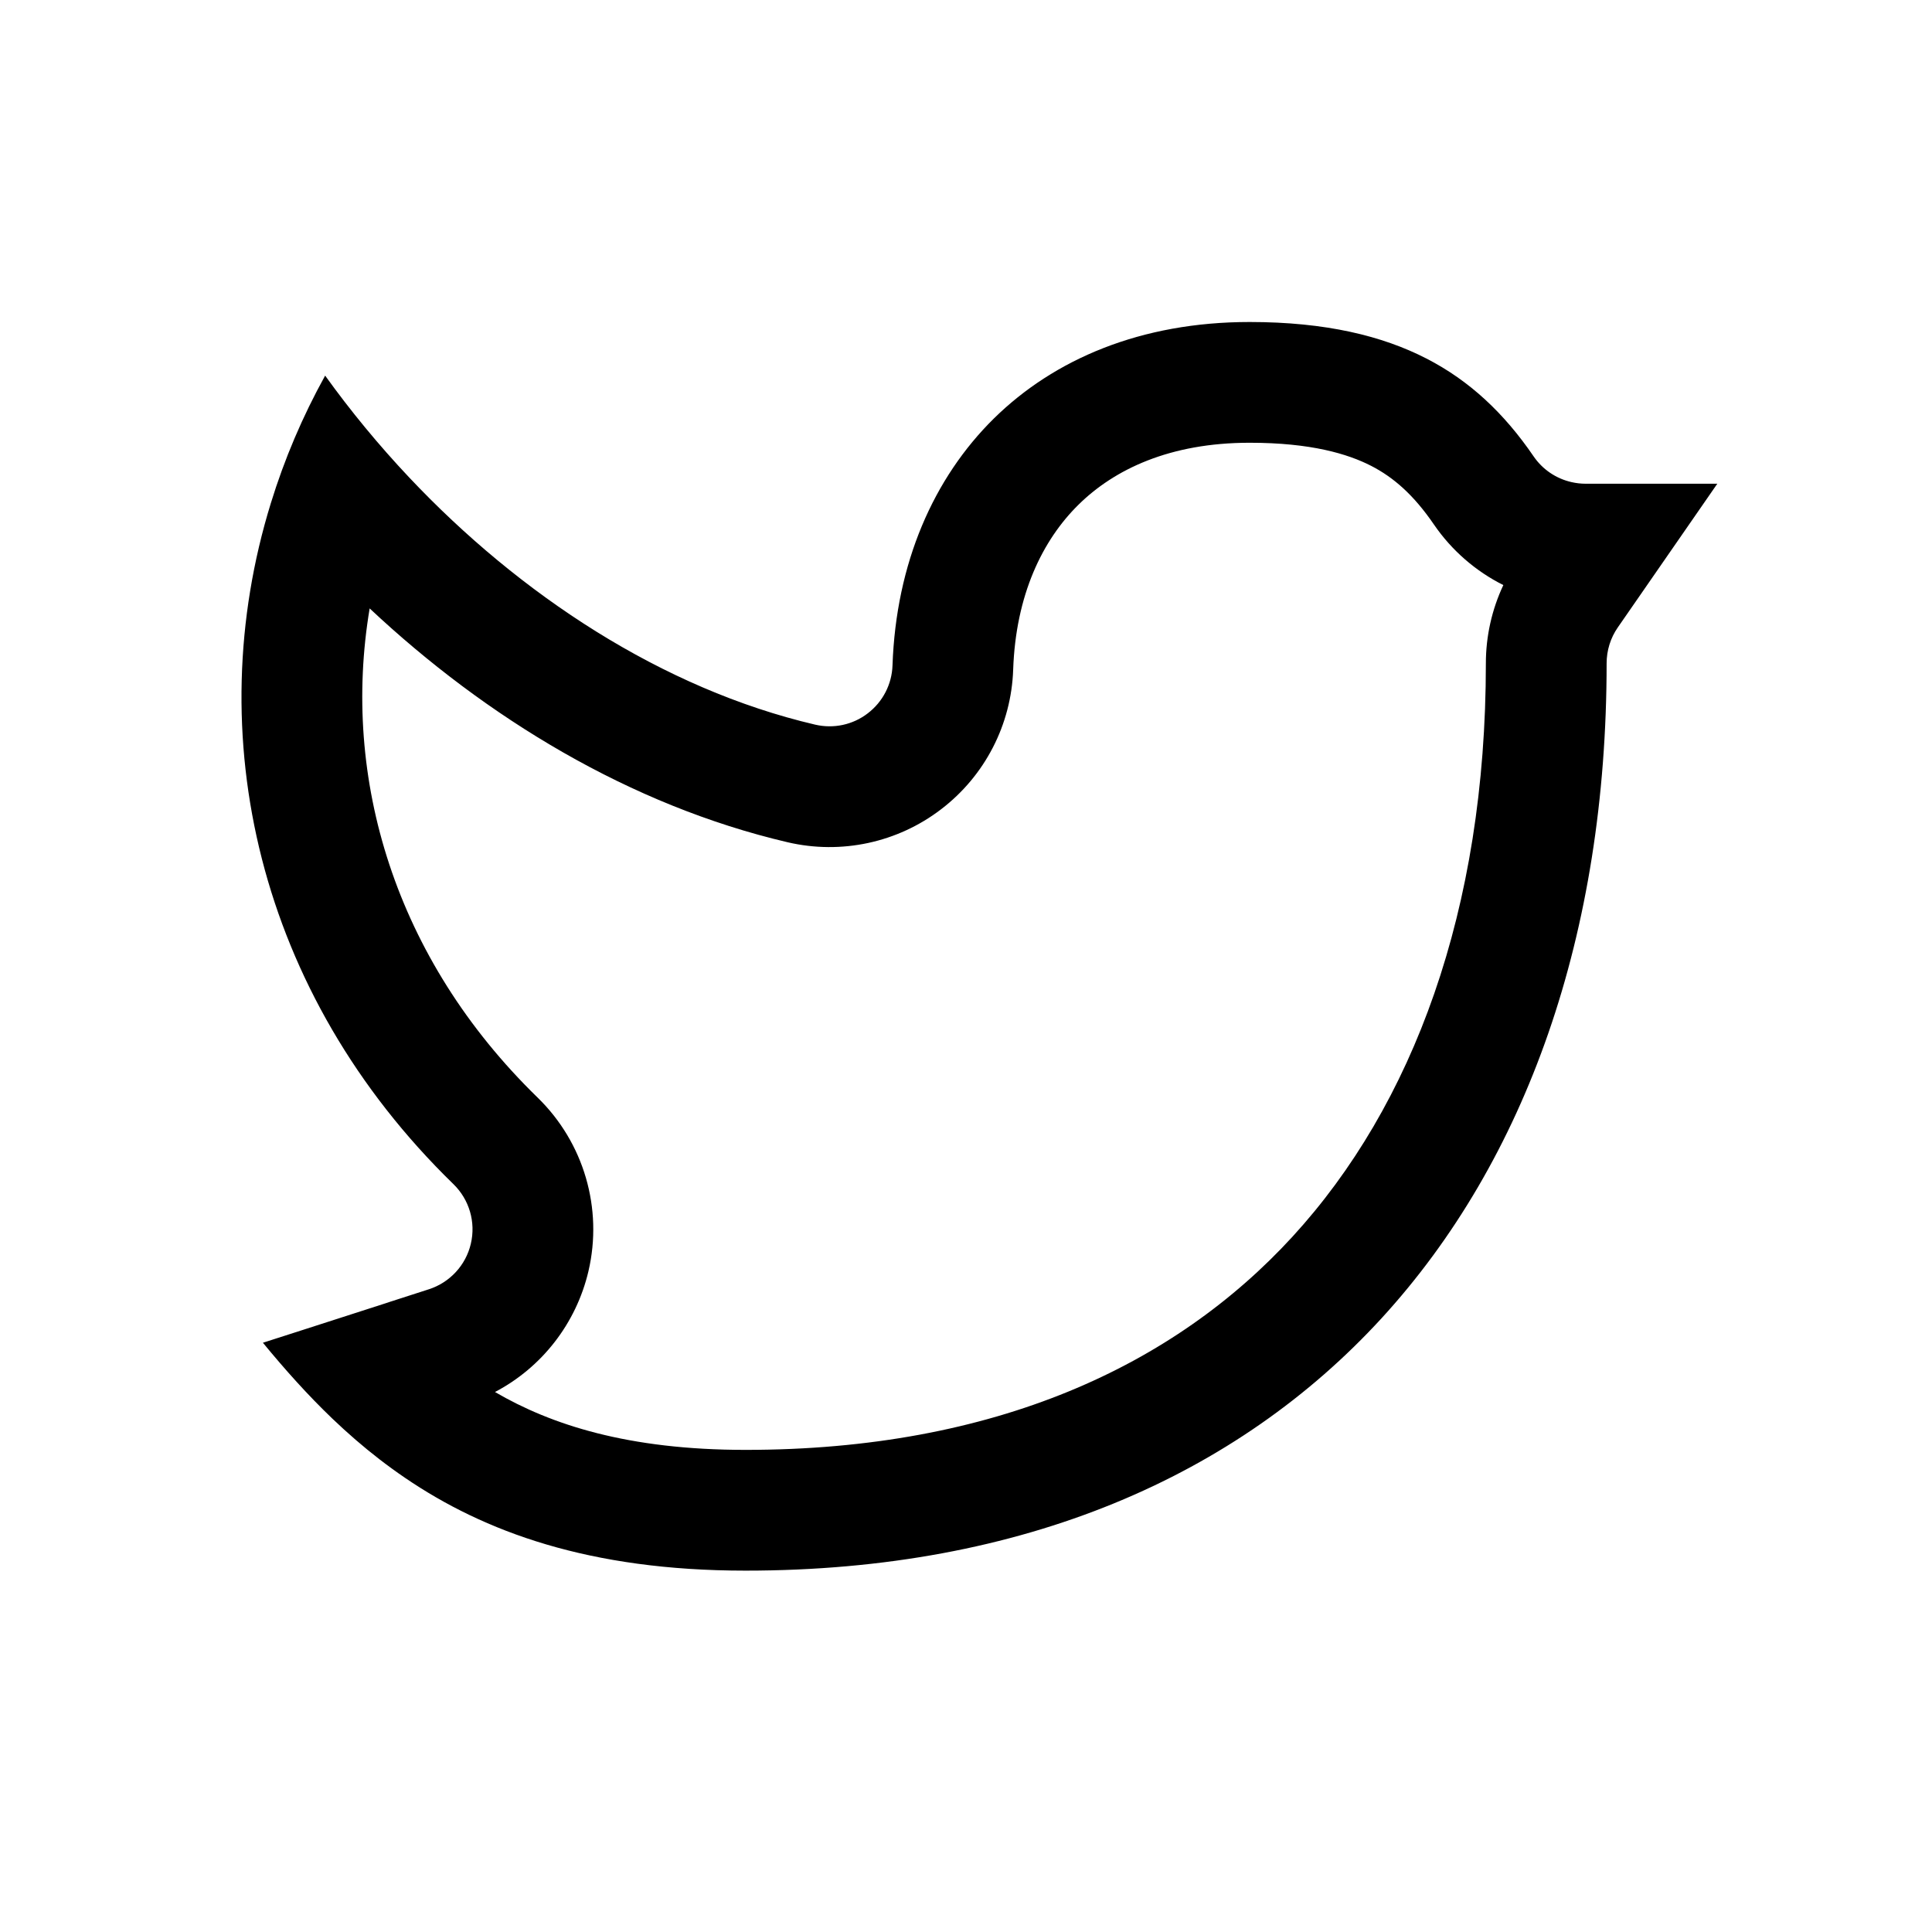 <svg width="24" height="24" viewBox="0 0 24 24" fill="none" xmlns="http://www.w3.org/2000/svg">
<path d="M4.417 17.885C4.61 18.052 4.814 18.21 5.031 18.358C6.013 19.027 7.318 19.511 9.261 19.511C12.725 19.511 15.374 18.326 17.163 16.375C18.96 14.414 19.958 11.604 19.958 8.24C19.958 8.081 20.006 7.925 20.097 7.794L21.333 6.009H19.697C19.637 6.009 19.579 6.002 19.522 5.989C19.332 5.946 19.163 5.833 19.051 5.669C18.686 5.135 18.258 4.73 17.718 4.453C17.175 4.174 16.472 4 15.523 4C14.172 4 13.096 4.462 12.347 5.198C11.597 5.937 11.131 6.995 11.087 8.267C11.079 8.501 10.966 8.719 10.78 8.861C10.595 9.004 10.355 9.055 10.127 9.002C8.229 8.558 6.457 7.388 5.083 5.931C4.703 5.528 4.353 5.103 4.039 4.666C3.757 5.175 3.532 5.706 3.365 6.249C2.478 9.119 3.197 12.34 5.633 14.71C5.83 14.902 5.912 15.182 5.849 15.45C5.787 15.717 5.588 15.932 5.327 16.016L4.843 16.172C4.834 16.175 4.825 16.178 4.817 16.181C4.529 16.273 4.152 16.395 3.774 16.517L3.266 16.68C3.539 17.012 3.822 17.329 4.13 17.624C4.223 17.713 4.319 17.8 4.417 17.885ZM4.592 7.558C6.04 8.916 7.828 10.005 9.785 10.463C10.45 10.618 11.15 10.468 11.692 10.052C12.235 9.637 12.563 9.001 12.586 8.318C12.618 7.392 12.949 6.71 13.399 6.268C13.842 5.832 14.53 5.5 15.523 5.5C16.287 5.5 16.744 5.639 17.033 5.787C17.313 5.931 17.562 6.149 17.813 6.516C18.035 6.84 18.334 7.097 18.675 7.268C18.533 7.57 18.458 7.902 18.458 8.24C18.458 11.313 17.549 13.733 16.057 15.361C14.589 16.963 12.362 18.011 9.261 18.011C7.798 18.011 6.843 17.697 6.149 17.292C6.73 16.987 7.157 16.442 7.31 15.791C7.492 15.012 7.253 14.194 6.679 13.635C4.902 11.906 4.238 9.665 4.592 7.558Z" fill="black"/>
</svg>
